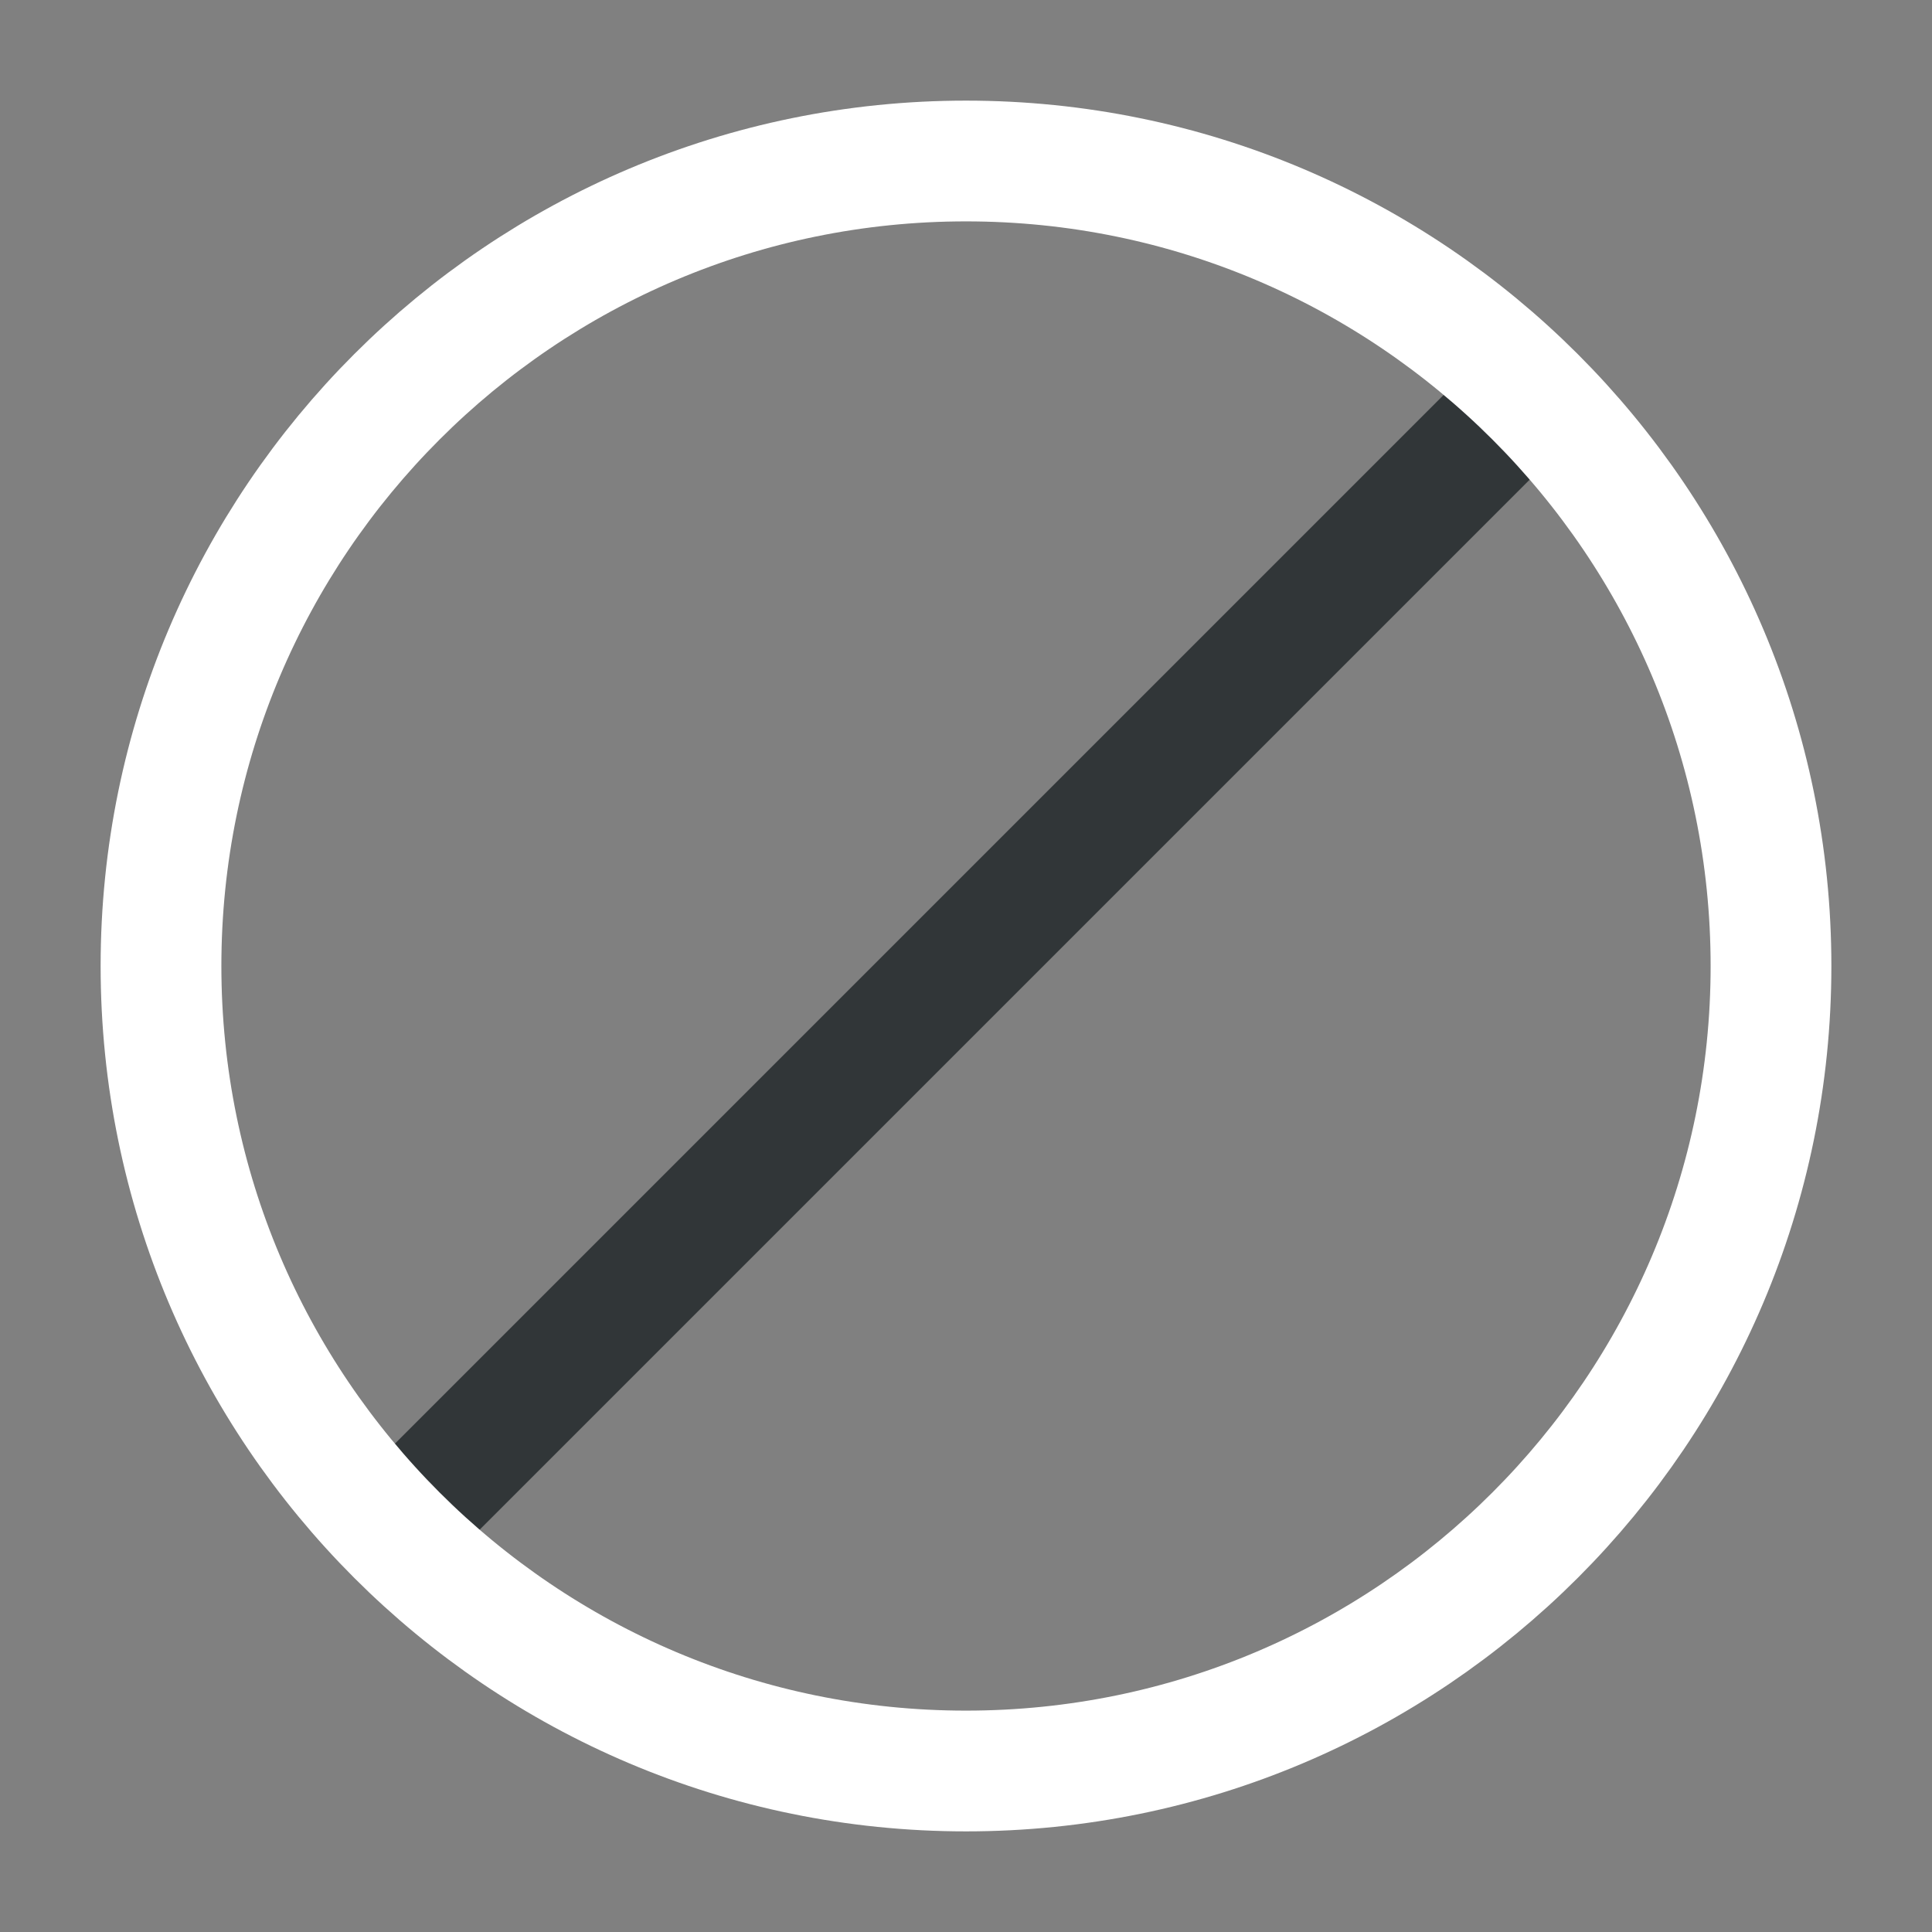 <svg width="24" height="24" fill="none" xmlns="http://www.w3.org/2000/svg"><rect width="100%" height="100%" fill="#808080" stroke="none"/><path d="M18.9 5l-14 14" stroke="#313638" stroke-width="1.5" stroke-miterlimit="10" stroke-linecap="round" stroke-linejoin="round"/><path d="M12 22c5.52 0 10-4.48 10-10S17.52 2 12 2 2 6.48 2 12s4.48 10 10 10z" stroke="#fff" stroke-width="1.5" stroke-miterlimit="10" stroke-linecap="round" stroke-linejoin="round"/></svg>
